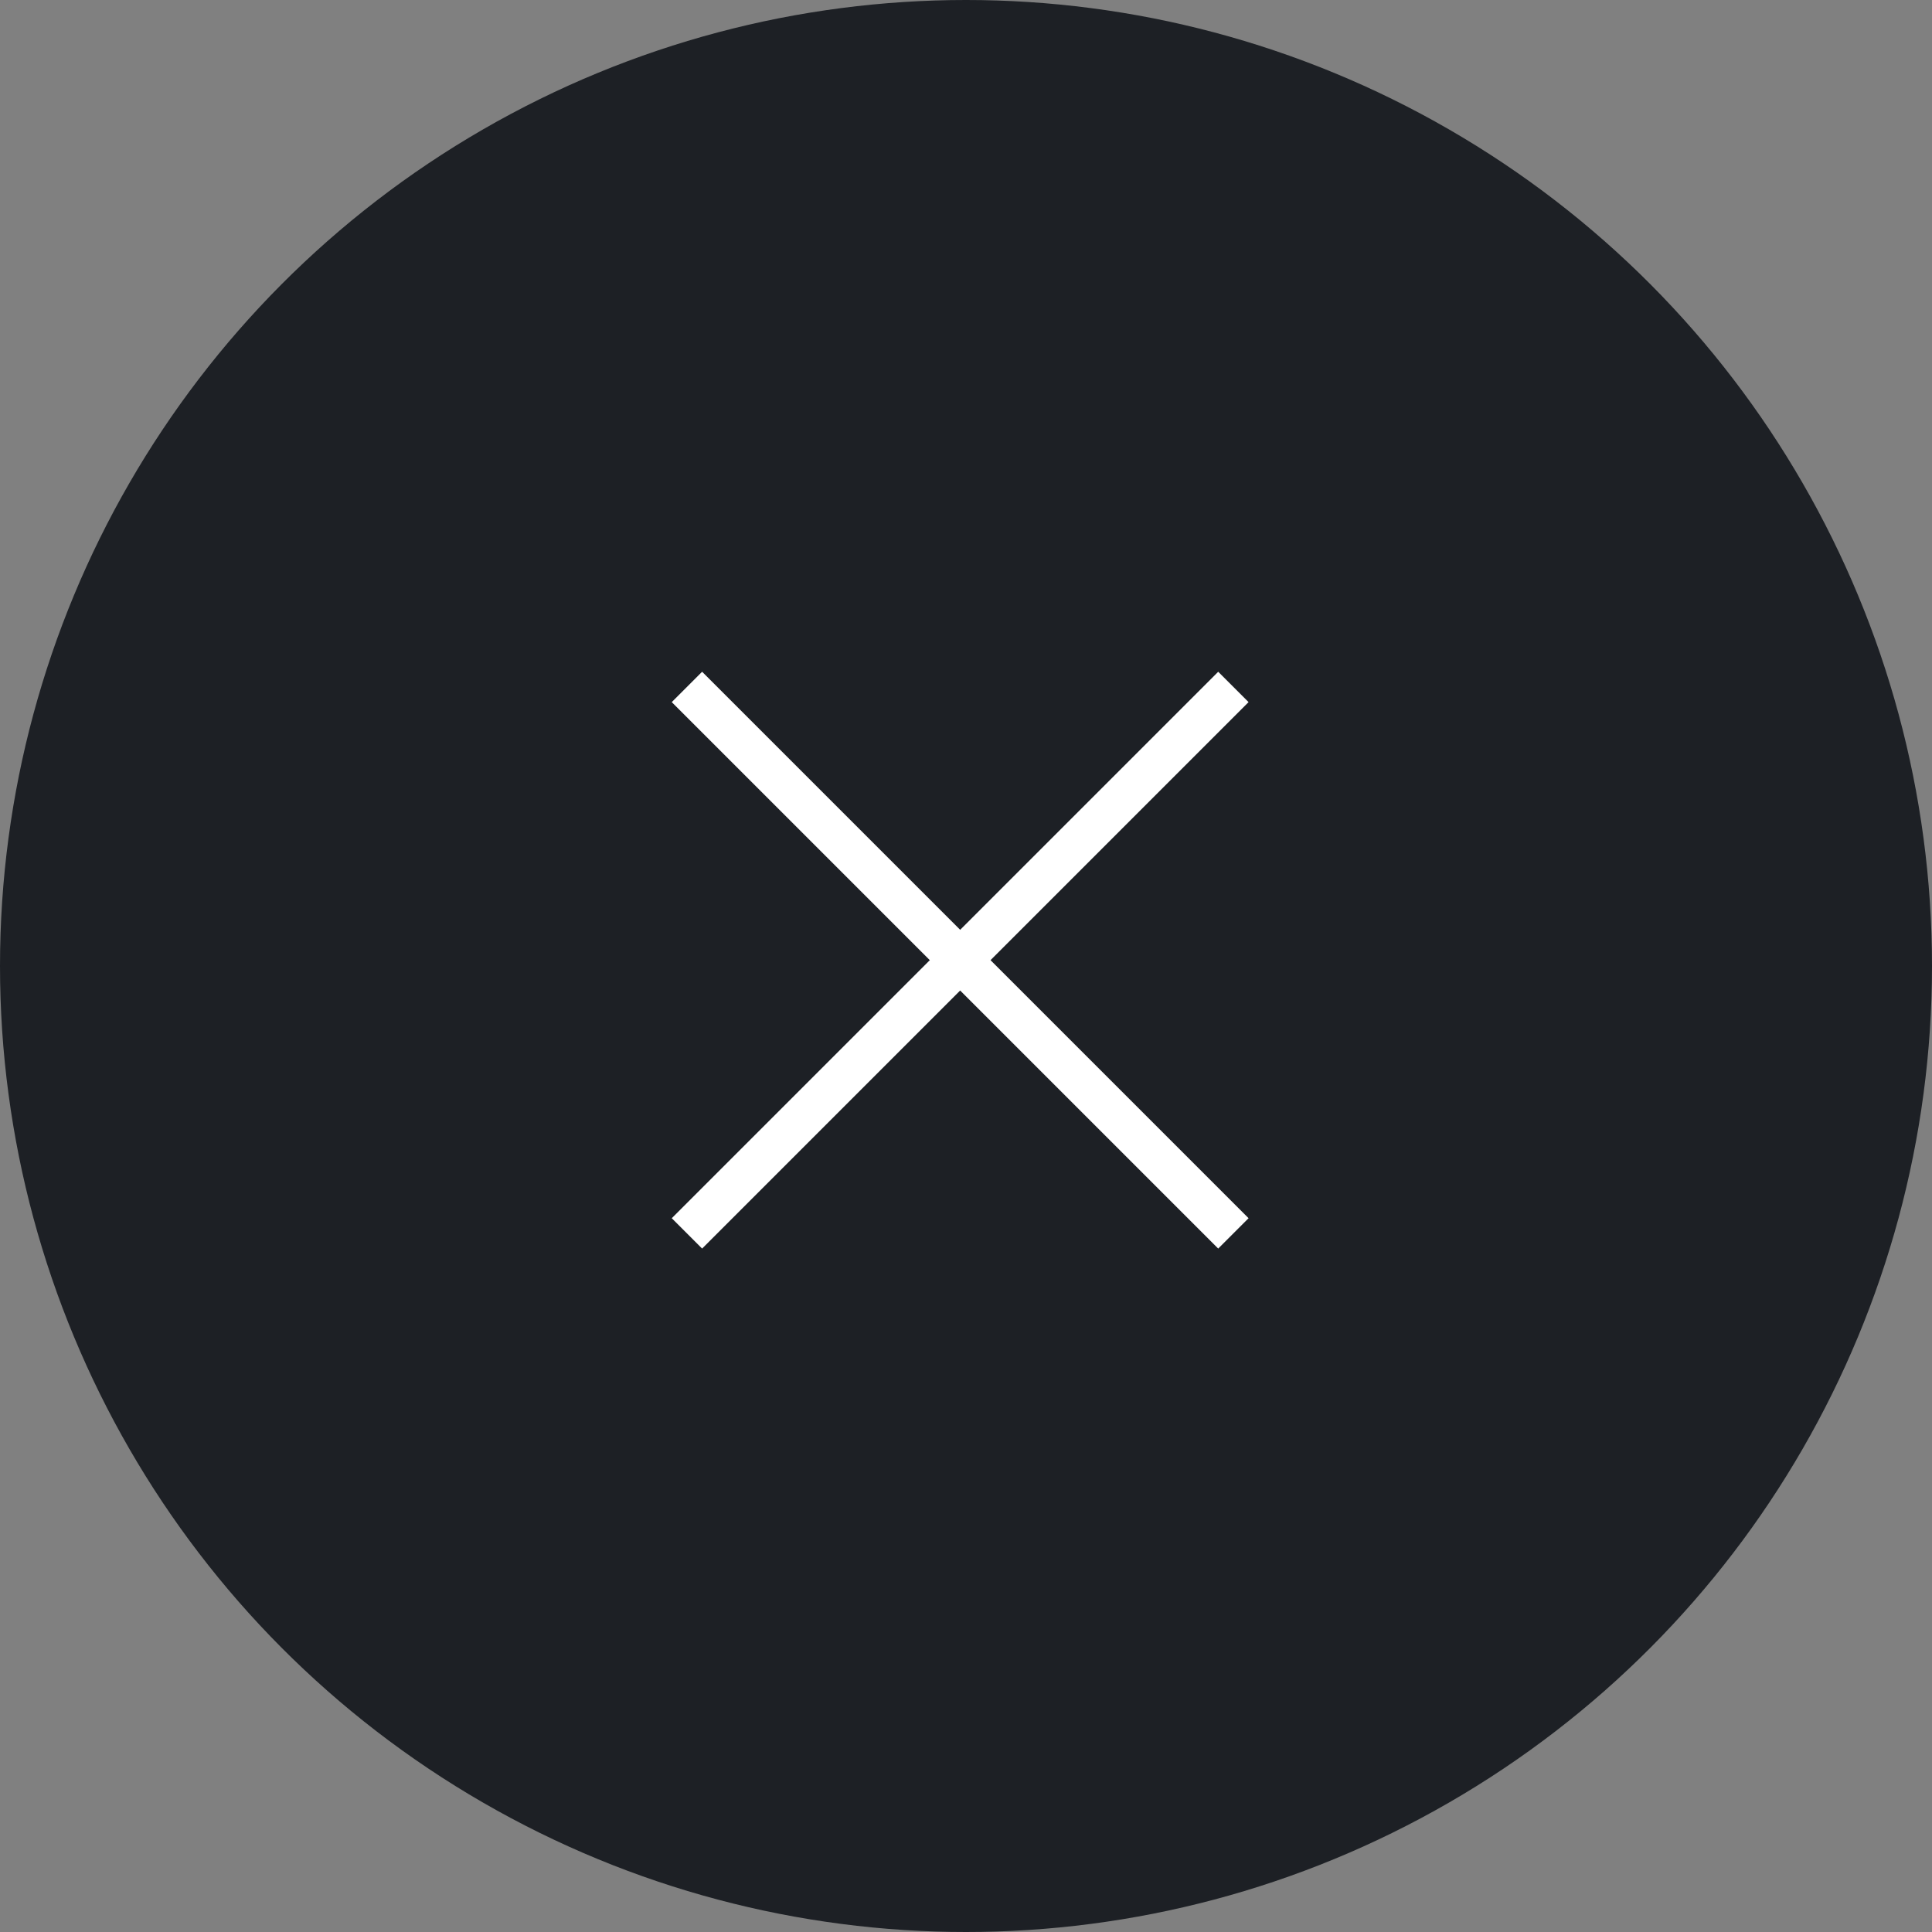<svg width="45" height="45" viewBox="0 0 45 45" fill="none" xmlns="http://www.w3.org/2000/svg">
<rect x="0" y="0" width="45" height="45" fill="#808080" stroke="none"/>
<circle cx="22.5" cy="22.5" r="22.5" fill="#1D2025"/>
<path d="M16 16L28.728 28.728" stroke="white"/>
<path d="M28.728 16L16 28.728" stroke="white"/>
</svg>
